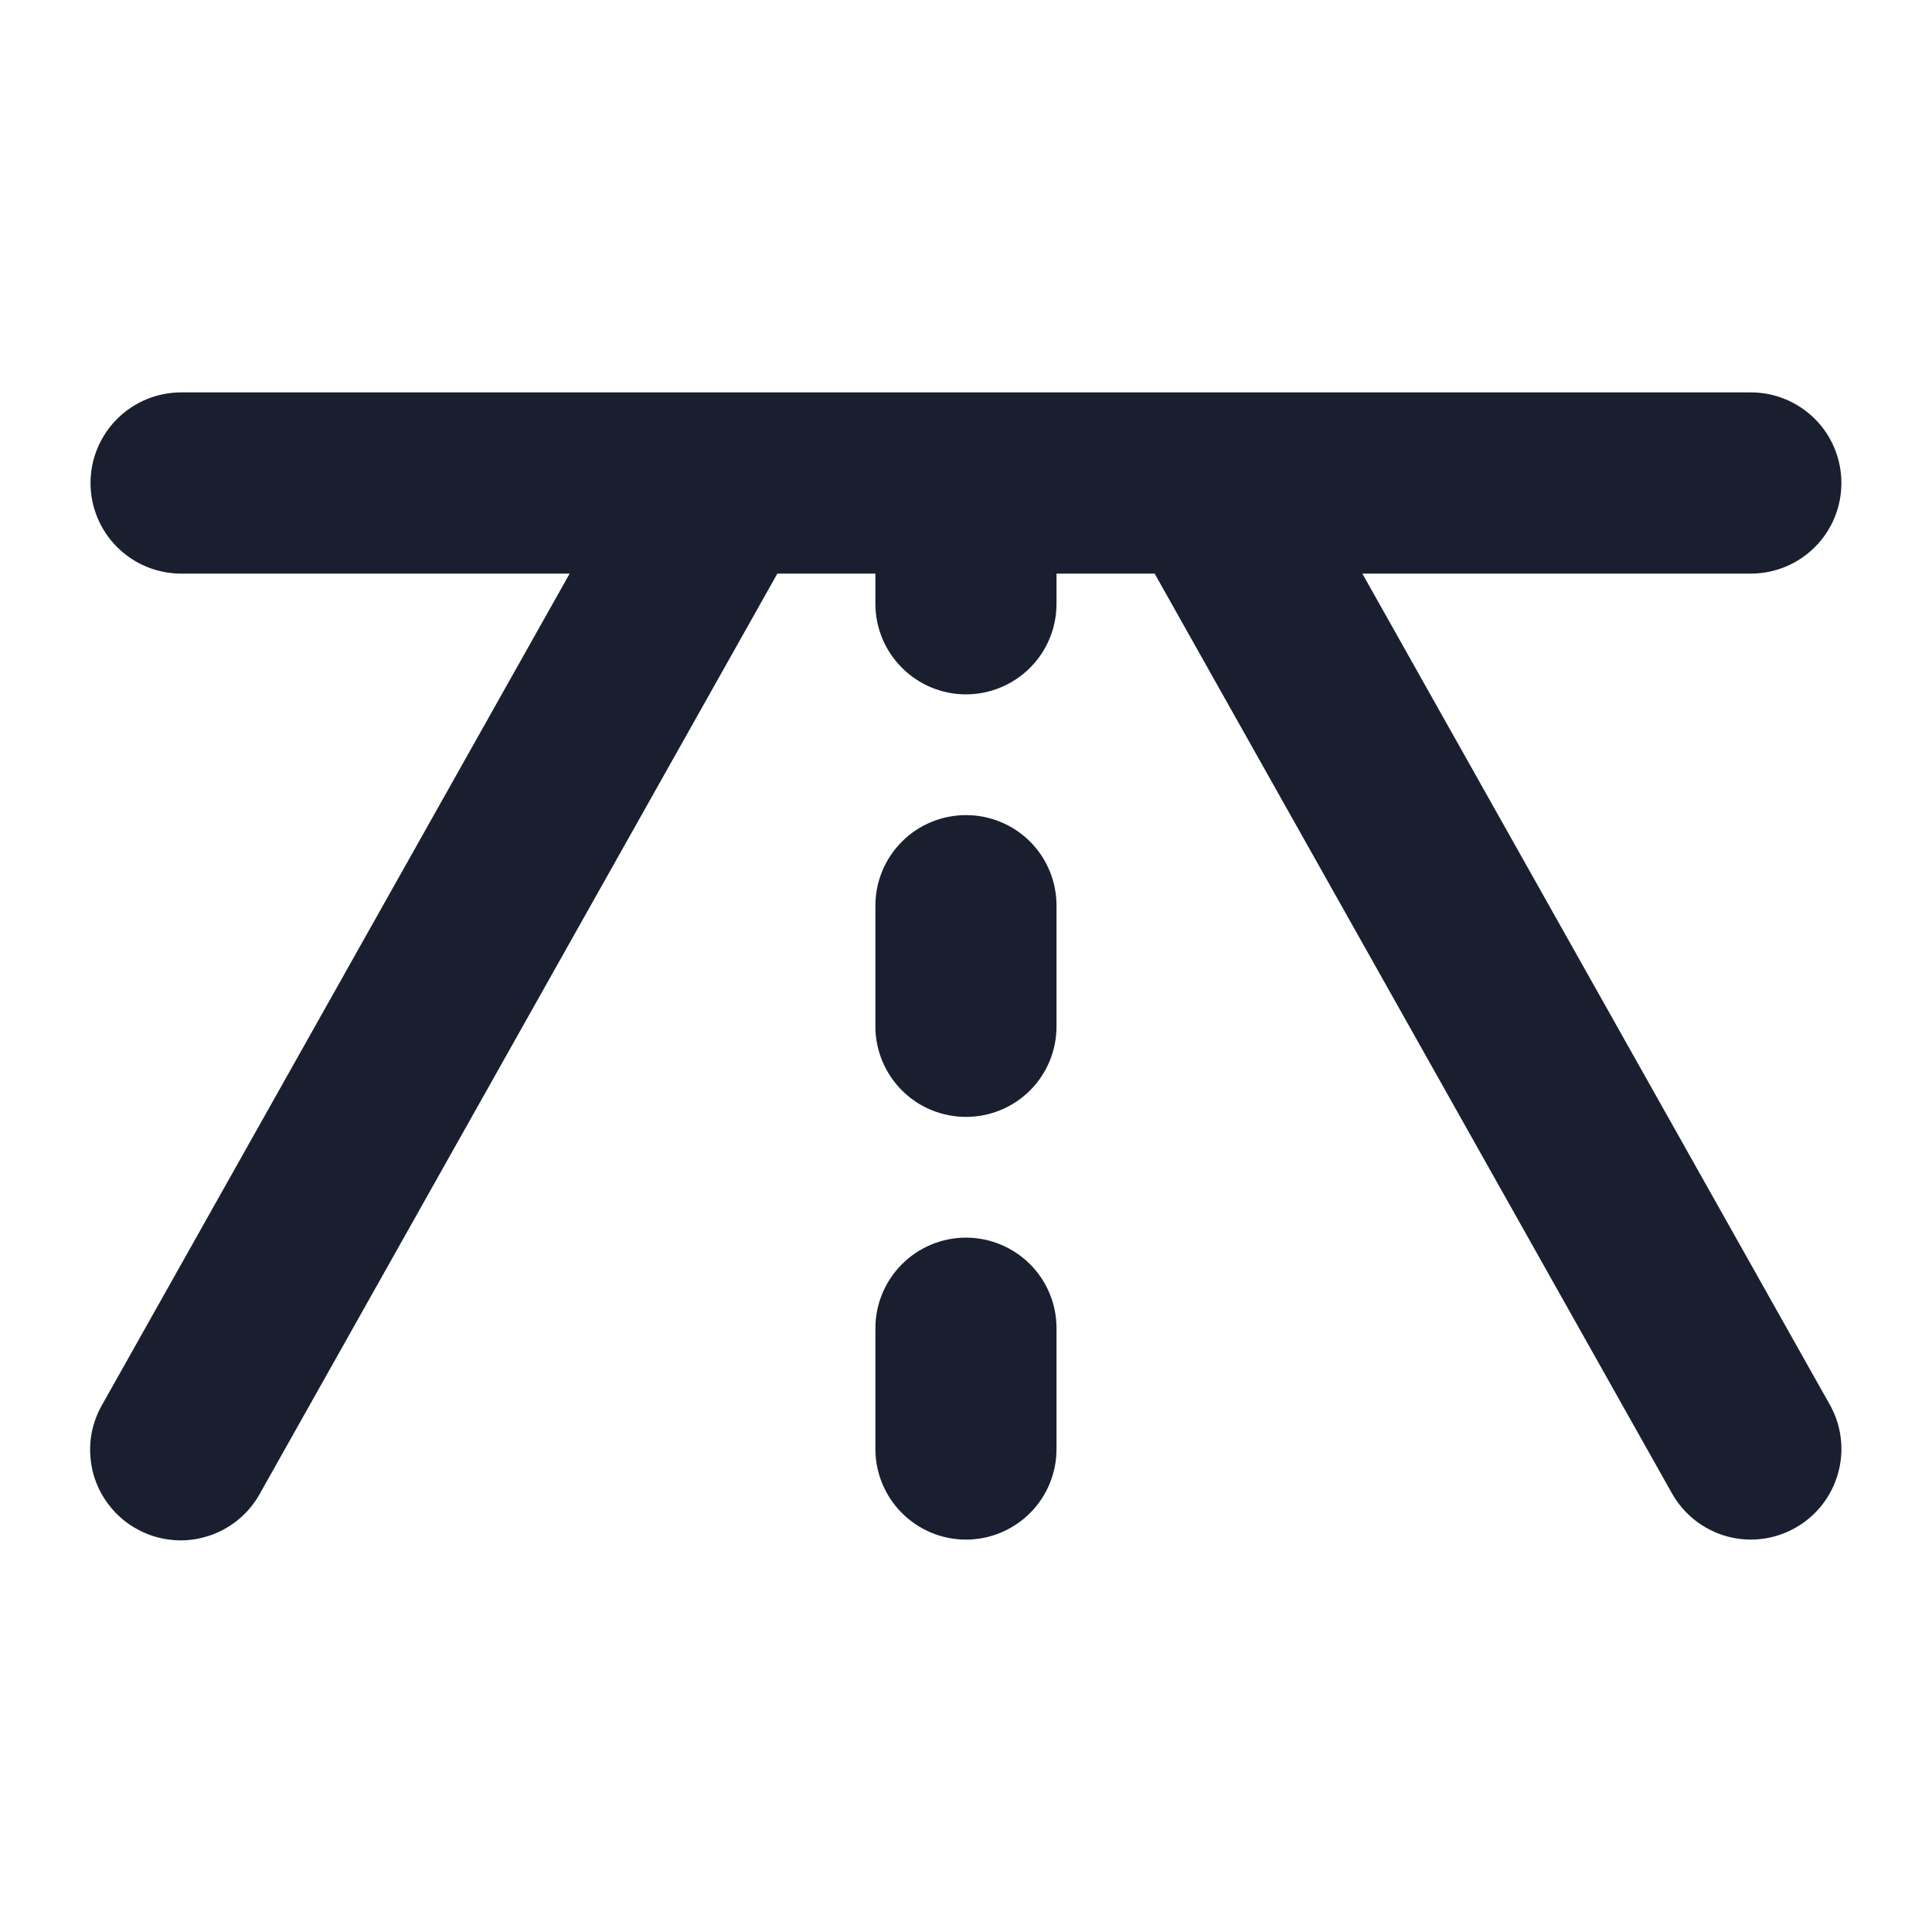 <svg width="20" height="20" viewBox="0 0 20 20" fill="none" xmlns="http://www.w3.org/2000/svg">
<path d="M18.584 15.817C18.367 15.939 18.111 15.97 17.872 15.903C17.633 15.835 17.43 15.676 17.308 15.459L11.953 5.938H10.937V6.25C10.937 6.499 10.839 6.737 10.663 6.913C10.487 7.089 10.248 7.188 10 7.188C9.751 7.188 9.513 7.089 9.337 6.913C9.161 6.737 9.062 6.499 9.062 6.25V5.938H8.047L2.692 15.459C2.632 15.568 2.552 15.664 2.455 15.741C2.358 15.818 2.247 15.876 2.128 15.909C2.009 15.944 1.884 15.954 1.761 15.939C1.638 15.925 1.519 15.886 1.411 15.825C1.303 15.765 1.208 15.683 1.132 15.585C1.055 15.488 0.999 15.376 0.966 15.257C0.934 15.137 0.925 15.012 0.94 14.889C0.956 14.767 0.996 14.648 1.058 14.541L5.897 5.938H1.875C1.626 5.938 1.388 5.839 1.212 5.663C1.036 5.487 0.937 5.249 0.937 5C0.937 4.751 1.036 4.513 1.212 4.337C1.388 4.161 1.626 4.062 1.875 4.062H18.125C18.373 4.062 18.612 4.161 18.788 4.337C18.964 4.513 19.062 4.751 19.062 5C19.062 5.249 18.964 5.487 18.788 5.663C18.612 5.839 18.373 5.938 18.125 5.938H14.103L18.942 14.541C19.064 14.757 19.095 15.014 19.027 15.253C18.96 15.492 18.801 15.695 18.584 15.817ZM10 8.438C9.751 8.438 9.513 8.536 9.337 8.712C9.161 8.888 9.062 9.126 9.062 9.375V10.625C9.062 10.874 9.161 11.112 9.337 11.288C9.513 11.464 9.751 11.562 10 11.562C10.248 11.562 10.487 11.464 10.663 11.288C10.839 11.112 10.937 10.874 10.937 10.625V9.375C10.937 9.126 10.839 8.888 10.663 8.712C10.487 8.536 10.248 8.438 10 8.438ZM10 12.812C9.751 12.812 9.513 12.911 9.337 13.087C9.161 13.263 9.062 13.501 9.062 13.75V15C9.062 15.249 9.161 15.487 9.337 15.663C9.513 15.839 9.751 15.938 10 15.938C10.248 15.938 10.487 15.839 10.663 15.663C10.839 15.487 10.937 15.249 10.937 15V13.75C10.937 13.501 10.839 13.263 10.663 13.087C10.487 12.911 10.248 12.812 10 12.812Z" fill="#191F2E"/>
</svg>
